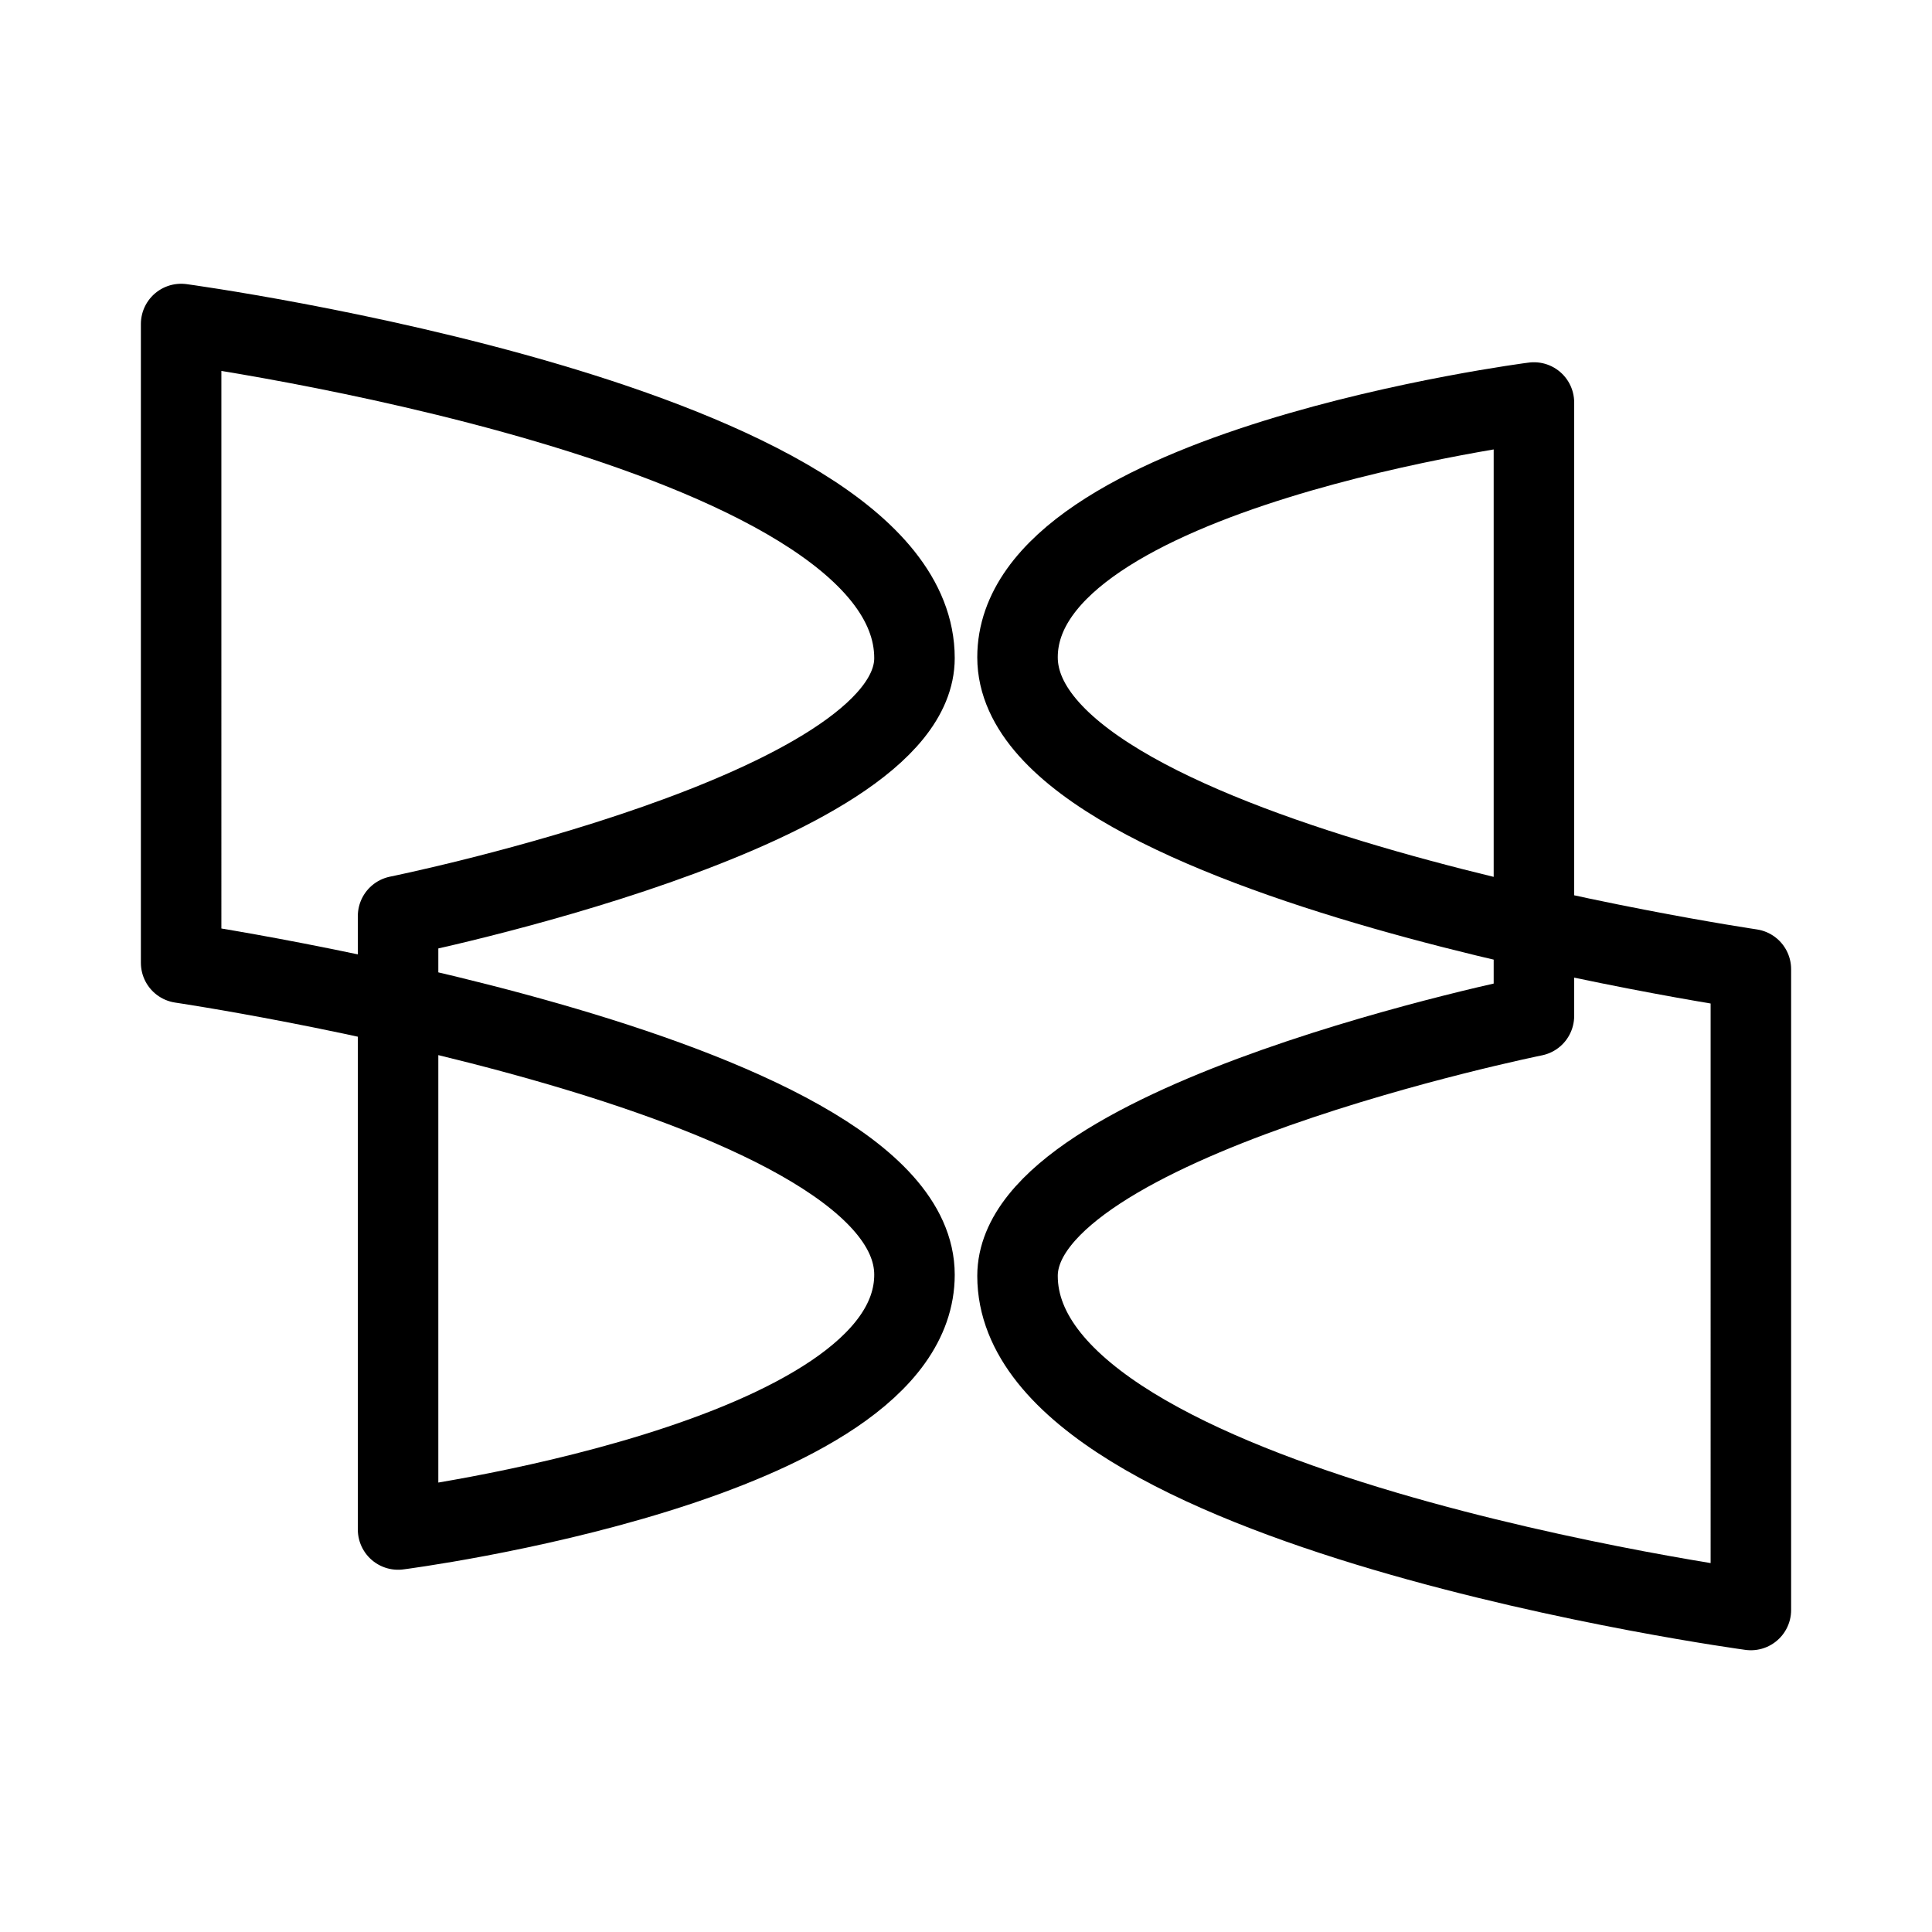 <svg xmlns="http://www.w3.org/2000/svg" viewBox="0 0 48 48"><defs><style>.a{stroke-width:2px;stroke-width:2px;fill:none;stroke:#000;stroke-linecap:round;stroke-linejoin:round;}</style></defs><path class="a" d="M38.11,25.24V10s-12.83,1.65-12.83,6.33c0,5.06,18.22,7.75,18.22,7.75V40s-18.22-2.47-18.22-8.3C25.28,27.84,38.11,25.24,38.11,25.24Z"/><path class="a" d="M9.89,22.76V38s12.83-1.65,12.83-6.33c0-5.06-18.22-7.75-18.22-7.75V8.05s18.22,2.47,18.22,8.3C22.72,20.16,9.89,22.76,9.89,22.76Z"/></svg>